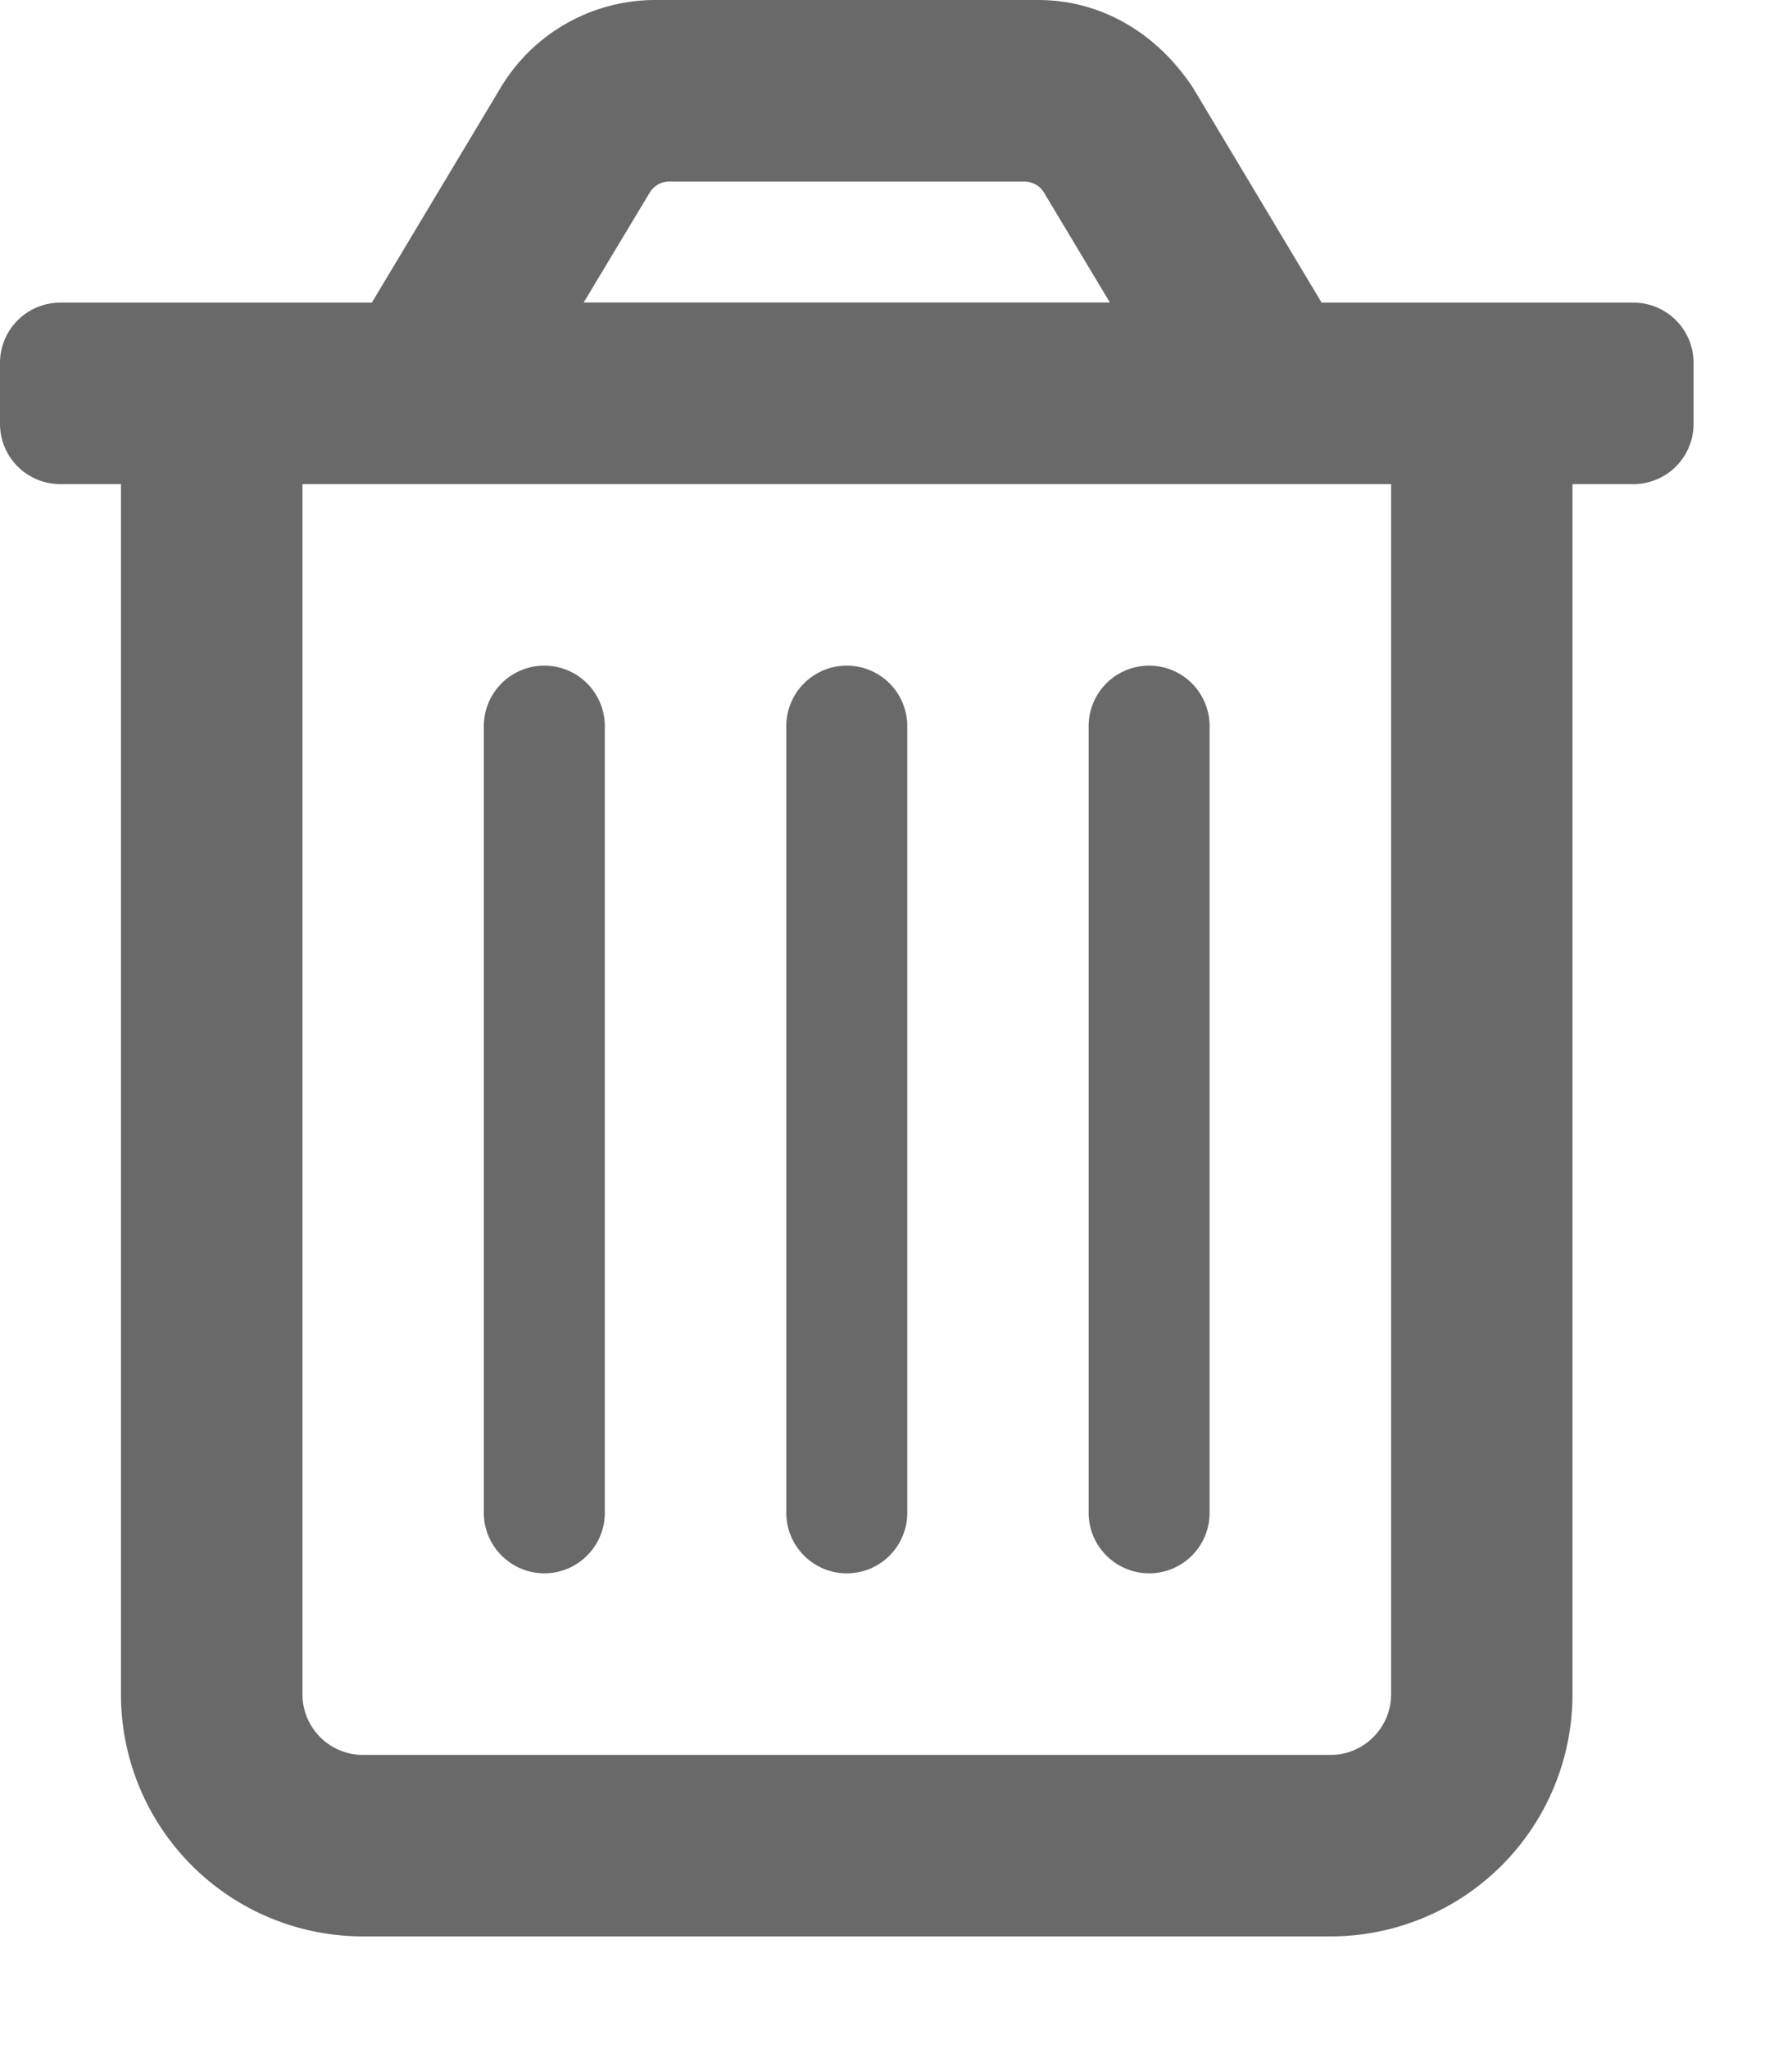 <svg width="14" height="16" fill="none" xmlns="http://www.w3.org/2000/svg"><path d="M12.758 2.363h-2.433L9.321.687C9.04.26 8.606 0 8.11 0H5.12c-.495 0-.956.26-1.21.687L2.905 2.363H.473A.471.471 0 000 2.835v.473c0 .262.21.472.473.472h.472v9.45a1.89 1.89 0 001.89 1.89h7.56a1.89 1.89 0 001.89-1.89V3.78h.473a.47.47 0 00.473-.472v-.473a.47.47 0 00-.473-.472zm-7.681-.86a.175.175 0 01.15-.085h2.776c.063 0 .122.033.152.084l.516.86H4.56l.517-.86zm5.318 12.2h-7.56a.473.473 0 01-.472-.473V3.78h8.505v9.45c0 .26-.213.473-.473.473zm-3.78-1.418a.472.472 0 00.473-.472V5.67a.472.472 0 10-.945 0v6.143c0 .26.212.472.472.472zm-2.362 0c.26 0 .472-.212.472-.472V5.67a.472.472 0 10-.945 0v6.143c0 .26.213.472.473.472zm4.725 0a.472.472 0 00.472-.472V5.67a.472.472 0 10-.945 0v6.143c0 .26.213.472.473.472z" fill="#696969"/></svg>